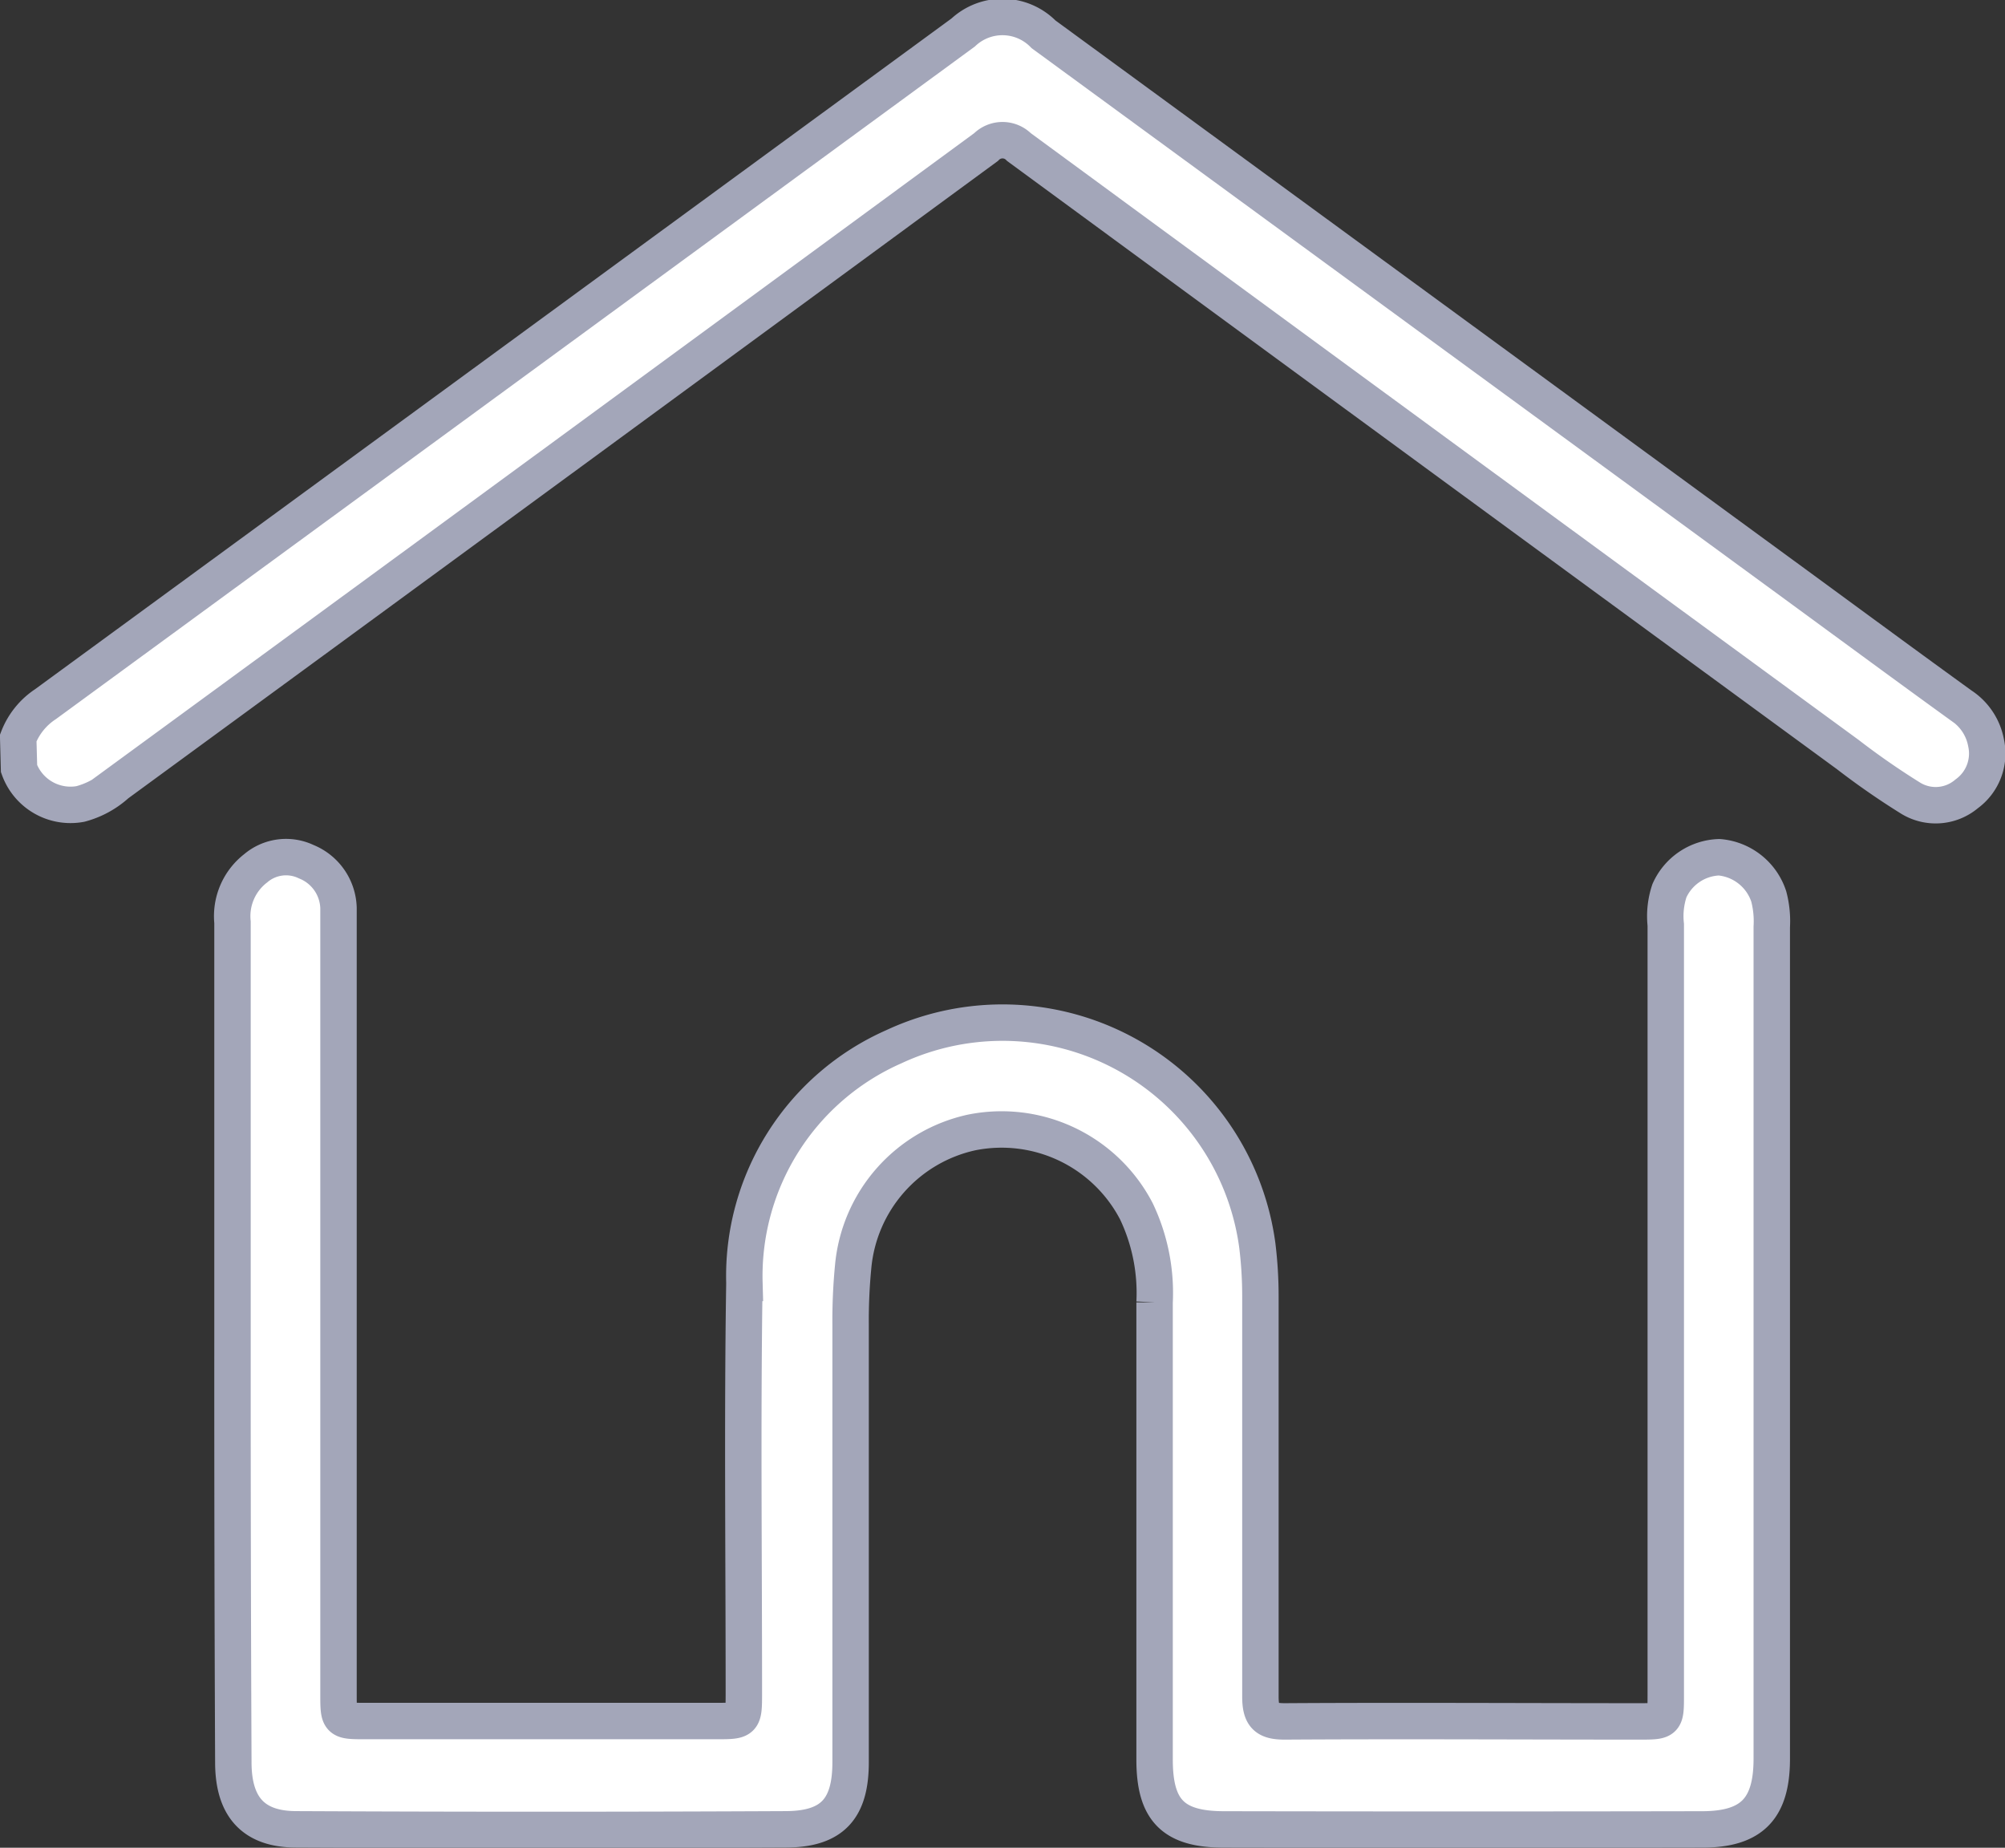 <svg xmlns="http://www.w3.org/2000/svg" width="22.016" height="20.287" viewBox="0 0 22.016 20.287"><rect x="0" y="0" width="22.016" height="20.287" fill="#333333" stroke="none"/><defs><style>.a{fill:#fff;stroke:#a3a6b9;stroke-width:0.4px;}</style></defs><g transform="translate(0.2 0.186)"><path class="a" d="M796.872-916.993a.781.781,0,0,1,.3-.372q5.039-3.686,10.076-7.374a.631.631,0,0,1,.883.02l8.339,6.1c.579.424,1.156.849,1.737,1.269a.625.625,0,0,1,.273.409.547.547,0,0,1-.213.561.526.526,0,0,1-.614.048,8.369,8.369,0,0,1-.692-.48q-4.553-3.332-9.1-6.669a.254.254,0,0,0-.362,0q-4.768,3.5-9.544,6.994a.962.962,0,0,1-.4.218.6.6,0,0,1-.674-.388Z" transform="translate(-796.872 924.91)"/><path class="a" d="M841.392-756.234q0-2.31,0-4.619a.664.664,0,0,1,.255-.593.514.514,0,0,1,.555-.072.565.565,0,0,1,.354.508c0,.091,0,.183,0,.274q0,4.176,0,8.353c0,.3,0,.3.3.3H846.7c.307,0,.307,0,.307-.317,0-1.5-.017-3,.006-4.493a2.752,2.752,0,0,1,1.642-2.594,2.823,2.823,0,0,1,3.99,2.182,4.588,4.588,0,0,1,.034.567c0,1.462,0,2.925,0,4.387,0,.217.067.274.277.272,1.294-.008,2.587,0,3.881,0,.292,0,.293,0,.293-.288q0-4.229,0-8.458a.883.883,0,0,1,.04-.374.62.62,0,0,1,.546-.368.628.628,0,0,1,.545.431,1.069,1.069,0,0,1,.033.334q0,4.567,0,9.133c0,.547-.218.775-.762.776q-2.626.005-5.252,0c-.562,0-.763-.212-.763-.767,0-1.673,0-3.347,0-5.02a2.084,2.084,0,0,0-.2-1,1.668,1.668,0,0,0-1.81-.865,1.663,1.663,0,0,0-1.3,1.475,6.148,6.148,0,0,0-.028.631q0,2.4,0,4.809c0,.509-.2.733-.707.736q-2.689.013-5.379,0c-.476,0-.692-.251-.692-.737Q841.391-753.935,841.392-756.234Z" transform="translate(-839.039 770.793)"/></g></svg>